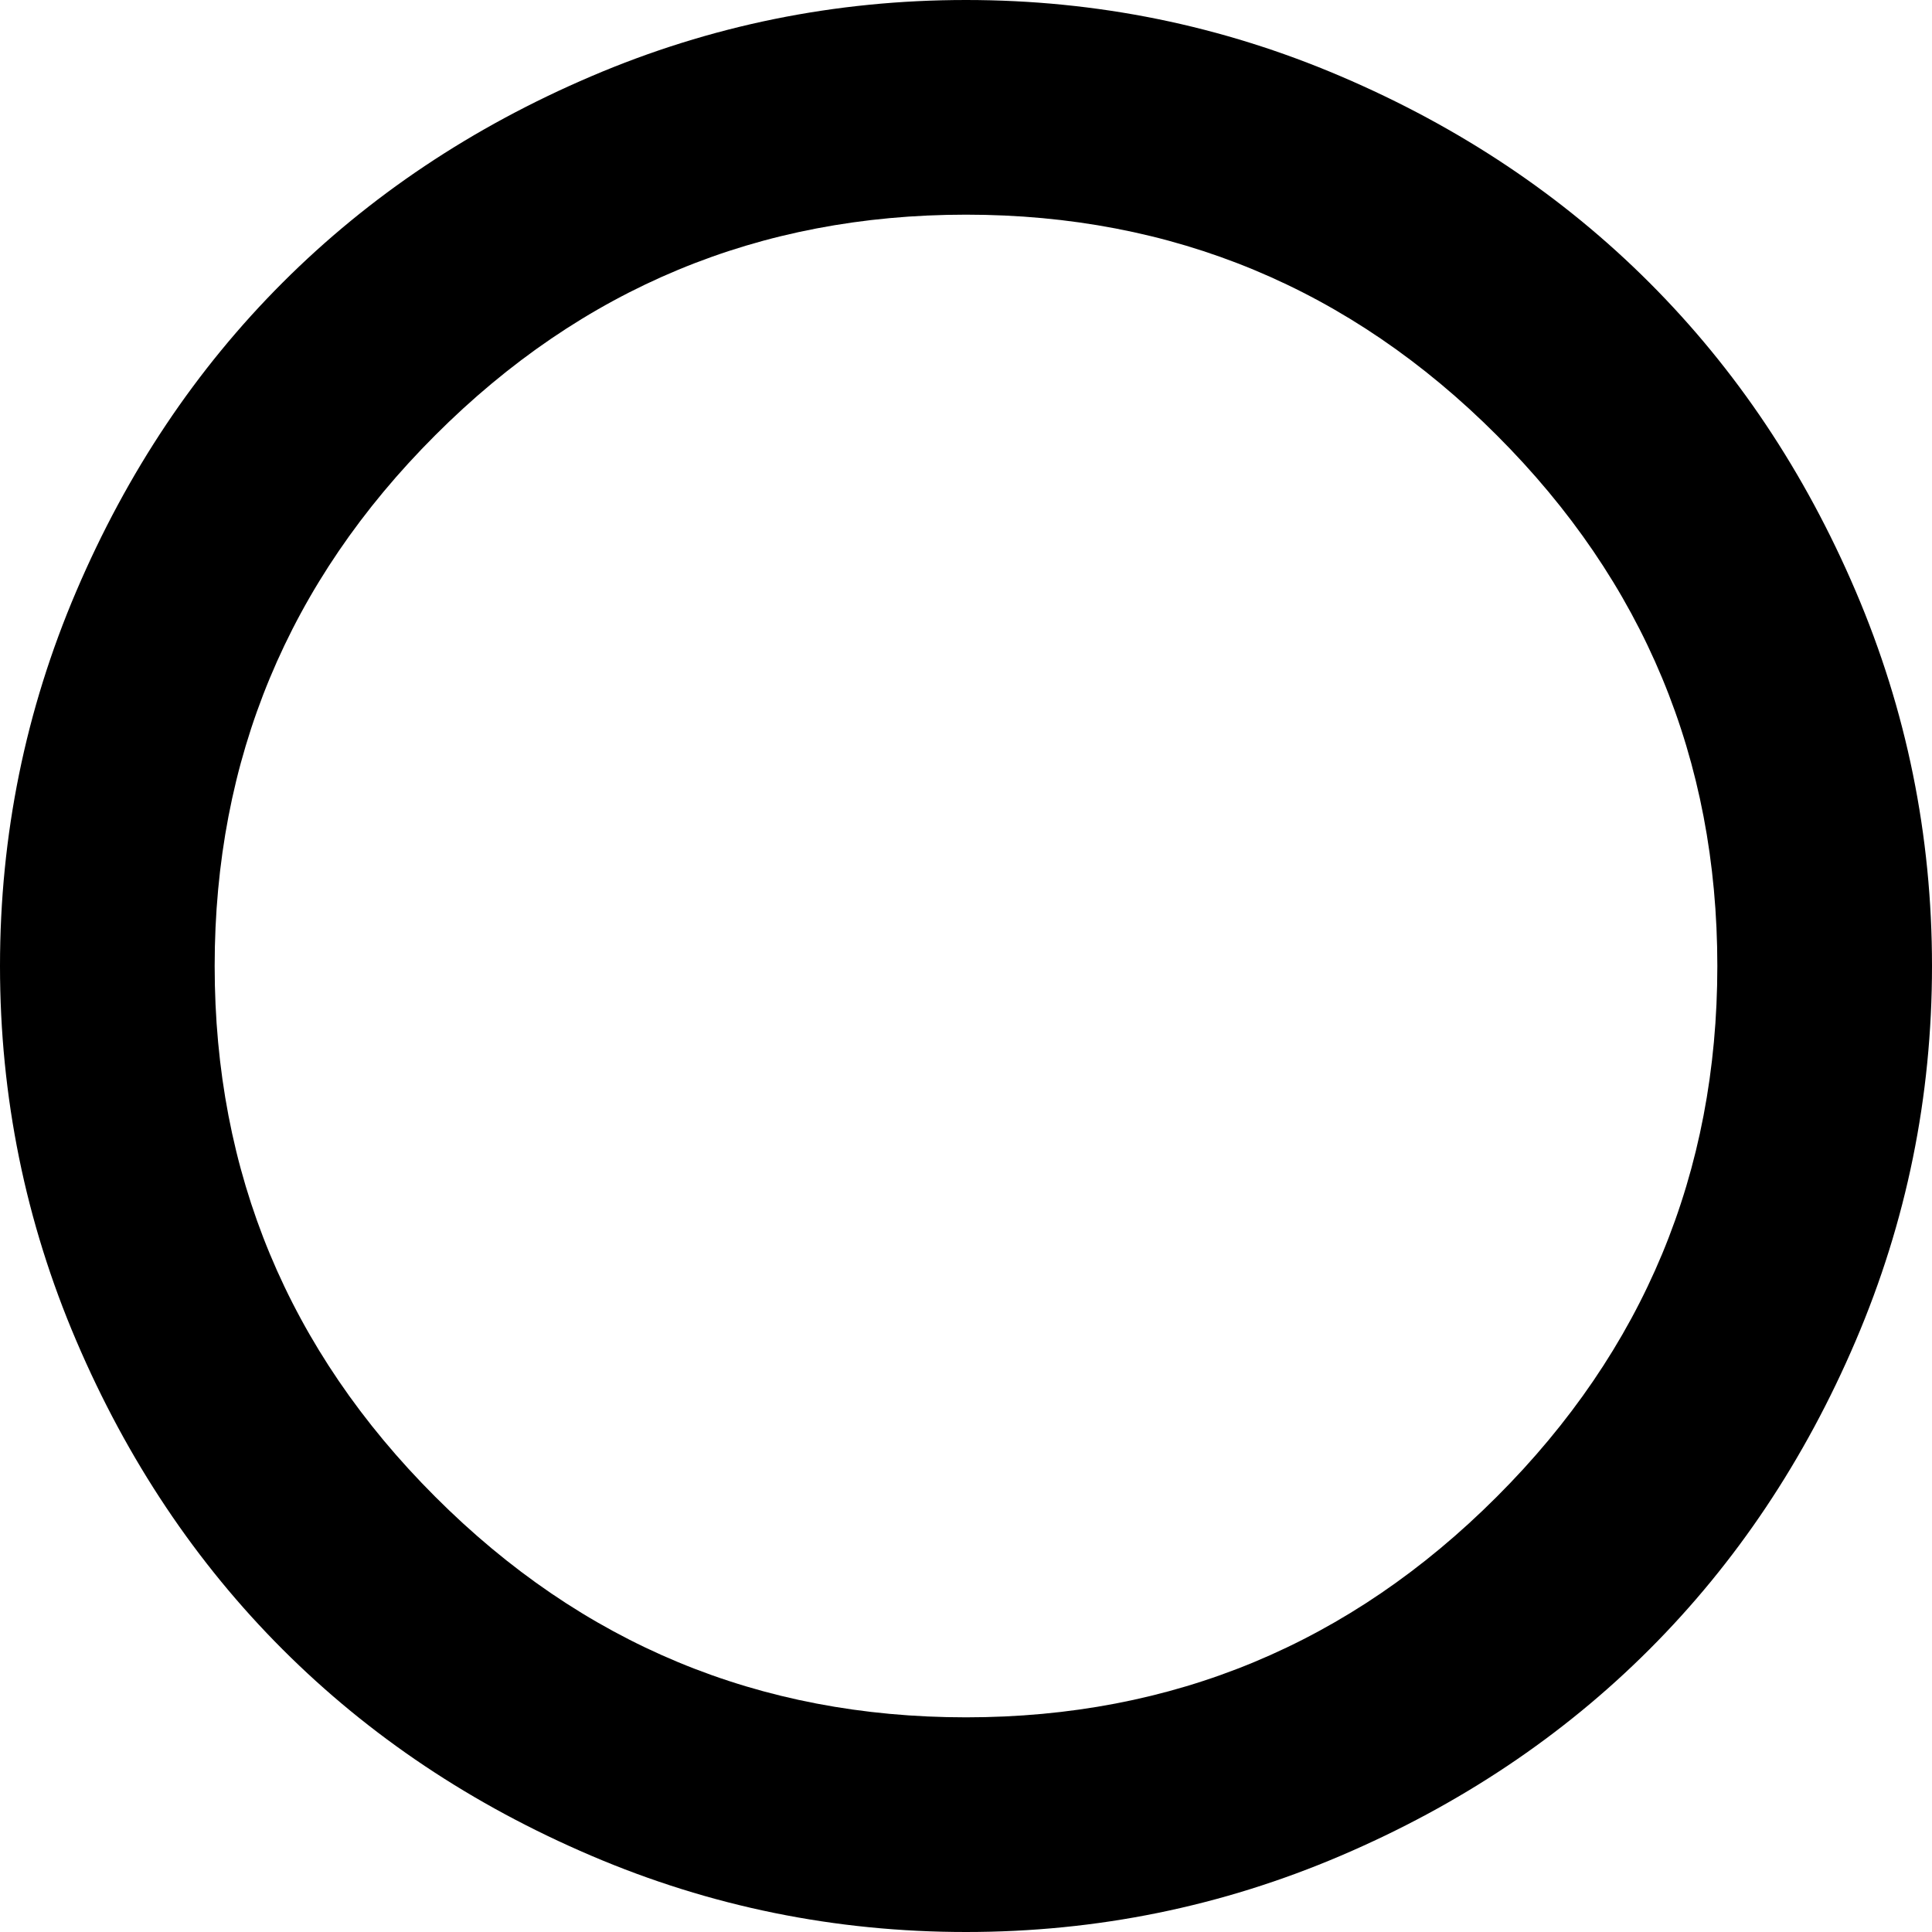 ﻿<?xml version="1.0" encoding="utf-8"?>
<svg version="1.1" xmlns:xlink="http://www.w3.org/1999/xlink" width="18px" height="18px" xmlns="http://www.w3.org/2000/svg">
  <g transform="matrix(1 0 0 1 -947 -467 )">
    <path d="M 13.945 13.945  C 15.315 12.576  16 10.927  16 9  C 16 7.073  15.315 5.424  13.945 4.055  C 12.576 2.685  10.927 2  9 2  C 7.073 2  5.424 2.685  4.055 4.055  C 2.685 5.424  2 7.073  2 9  C 2 10.927  2.685 12.576  4.055 13.945  C 5.424 15.315  7.073 16  9 16  C 10.927 16  12.576 15.315  13.945 13.945  Z M 17.289 5.508  C 17.763 6.617  18 7.781  18 9  C 18 10.219  17.763 11.383  17.289 12.492  C 16.815 13.602  16.174 14.56  15.367 15.367  C 14.56 16.174  13.602 16.815  12.492 17.289  C 11.383 17.763  10.219 18  9 18  C 7.781 18  6.617 17.763  5.508 17.289  C 4.398 16.815  3.44 16.174  2.633 15.367  C 1.826 14.56  1.185 13.602  0.711 12.492  C 0.237 11.383  0 10.219  0 9  C 0 7.781  0.237 6.617  0.711 5.508  C 1.185 4.398  1.826 3.44  2.633 2.633  C 3.44 1.826  4.398 1.185  5.508 0.711  C 6.617 0.237  7.781 0  9 0  C 10.219 0  11.383 0.237  12.492 0.711  C 13.602 1.185  14.56 1.826  15.367 2.633  C 16.174 3.44  16.815 4.398  17.289 5.508  Z " fill-rule="nonzero" fill="#000000" stroke="none" transform="matrix(1 0 0 1 947 467 )" />
  </g>
</svg>